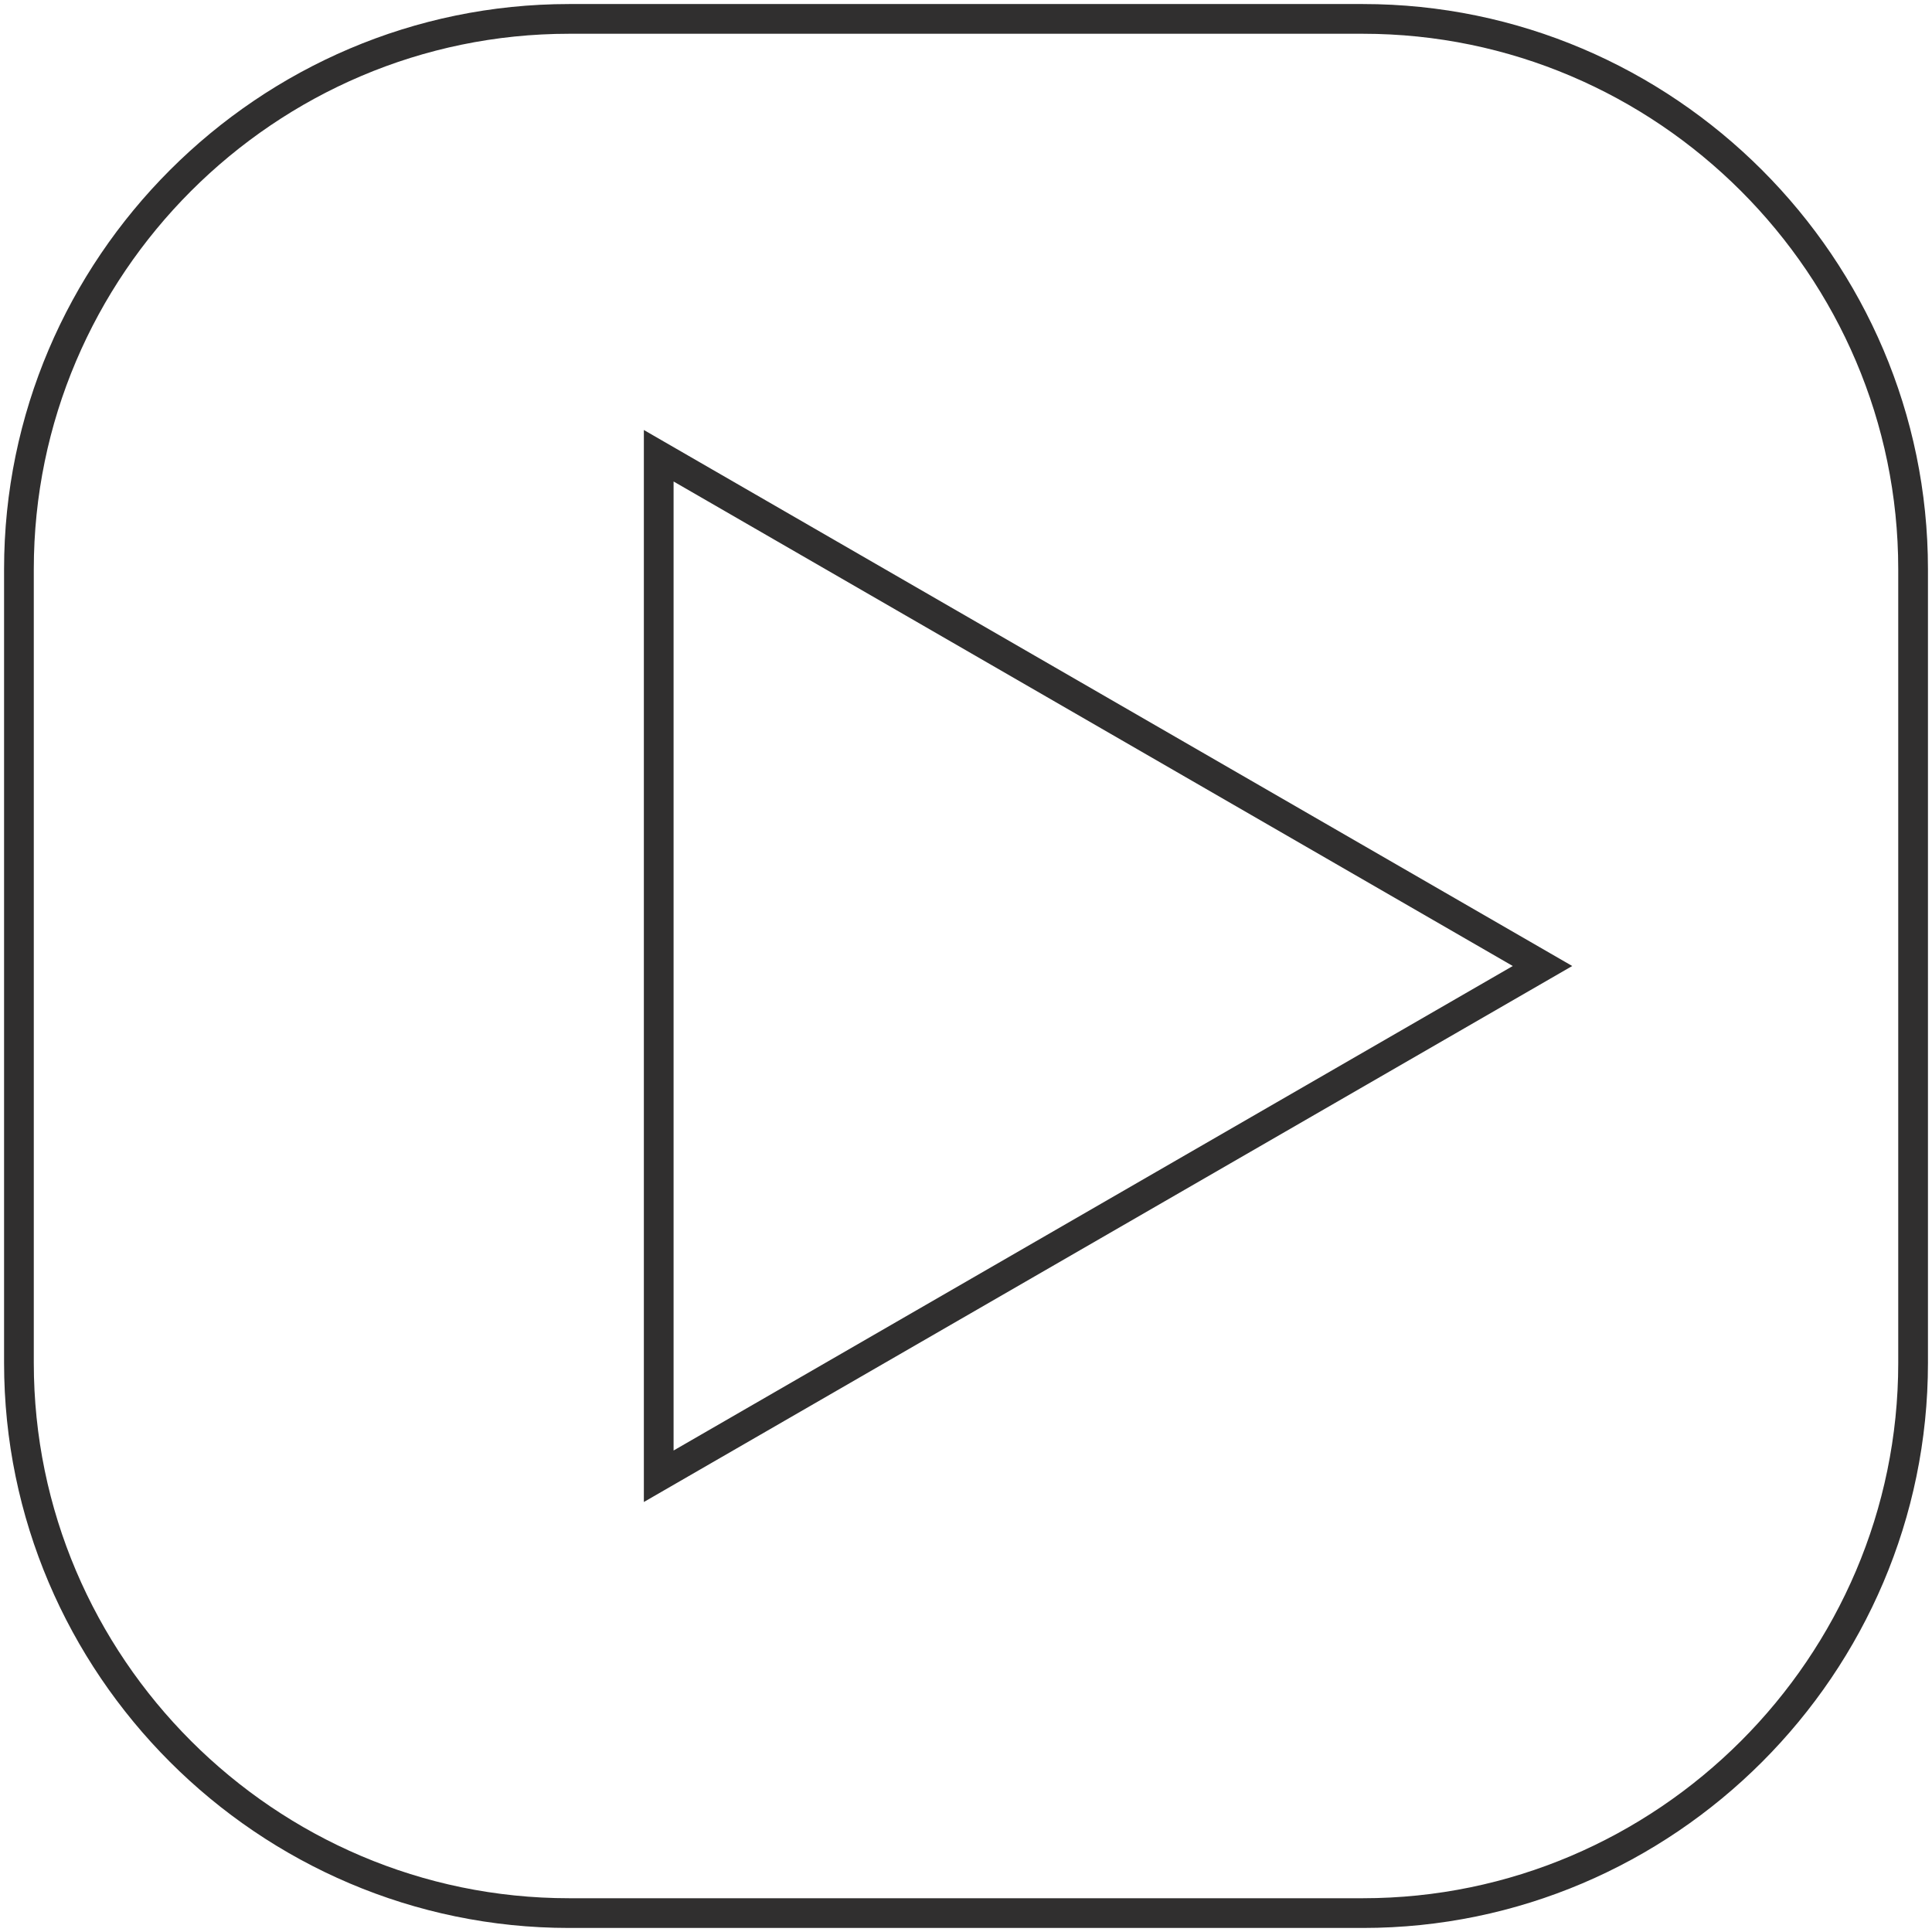 <?xml version="1.0" encoding="utf-8"?>
<!-- Generator: Adobe Illustrator 17.0.0, SVG Export Plug-In . SVG Version: 6.00 Build 0)  -->
<!DOCTYPE svg PUBLIC "-//W3C//DTD SVG 1.1//EN" "http://www.w3.org/Graphics/SVG/1.1/DTD/svg11.dtd">
<svg version="1.1" id="Layer_1" xmlns="http://www.w3.org/2000/svg" xmlns:xlink="http://www.w3.org/1999/xlink" x="0px" y="0px"
	 width="65px" height="65px" viewBox="0 0 65 65" enable-background="new 0 0 65 65" xml:space="preserve">
<g>
	<path fill="none" stroke="#302F2F" stroke-miterlimit="10" d="M45.855,0.636H19.145c-10.18,0-18.508,8.329-18.508,18.51v26.709
		c0,10.18,8.328,18.509,18.508,18.509h26.711c10.18,0,18.508-8.329,18.508-18.509V19.145C64.363,8.965,56.035,0.636,45.855,0.636z
		 M22.162,49.667V15.333l29.734,17.167L22.162,49.667z"/>
</g>
</svg>
